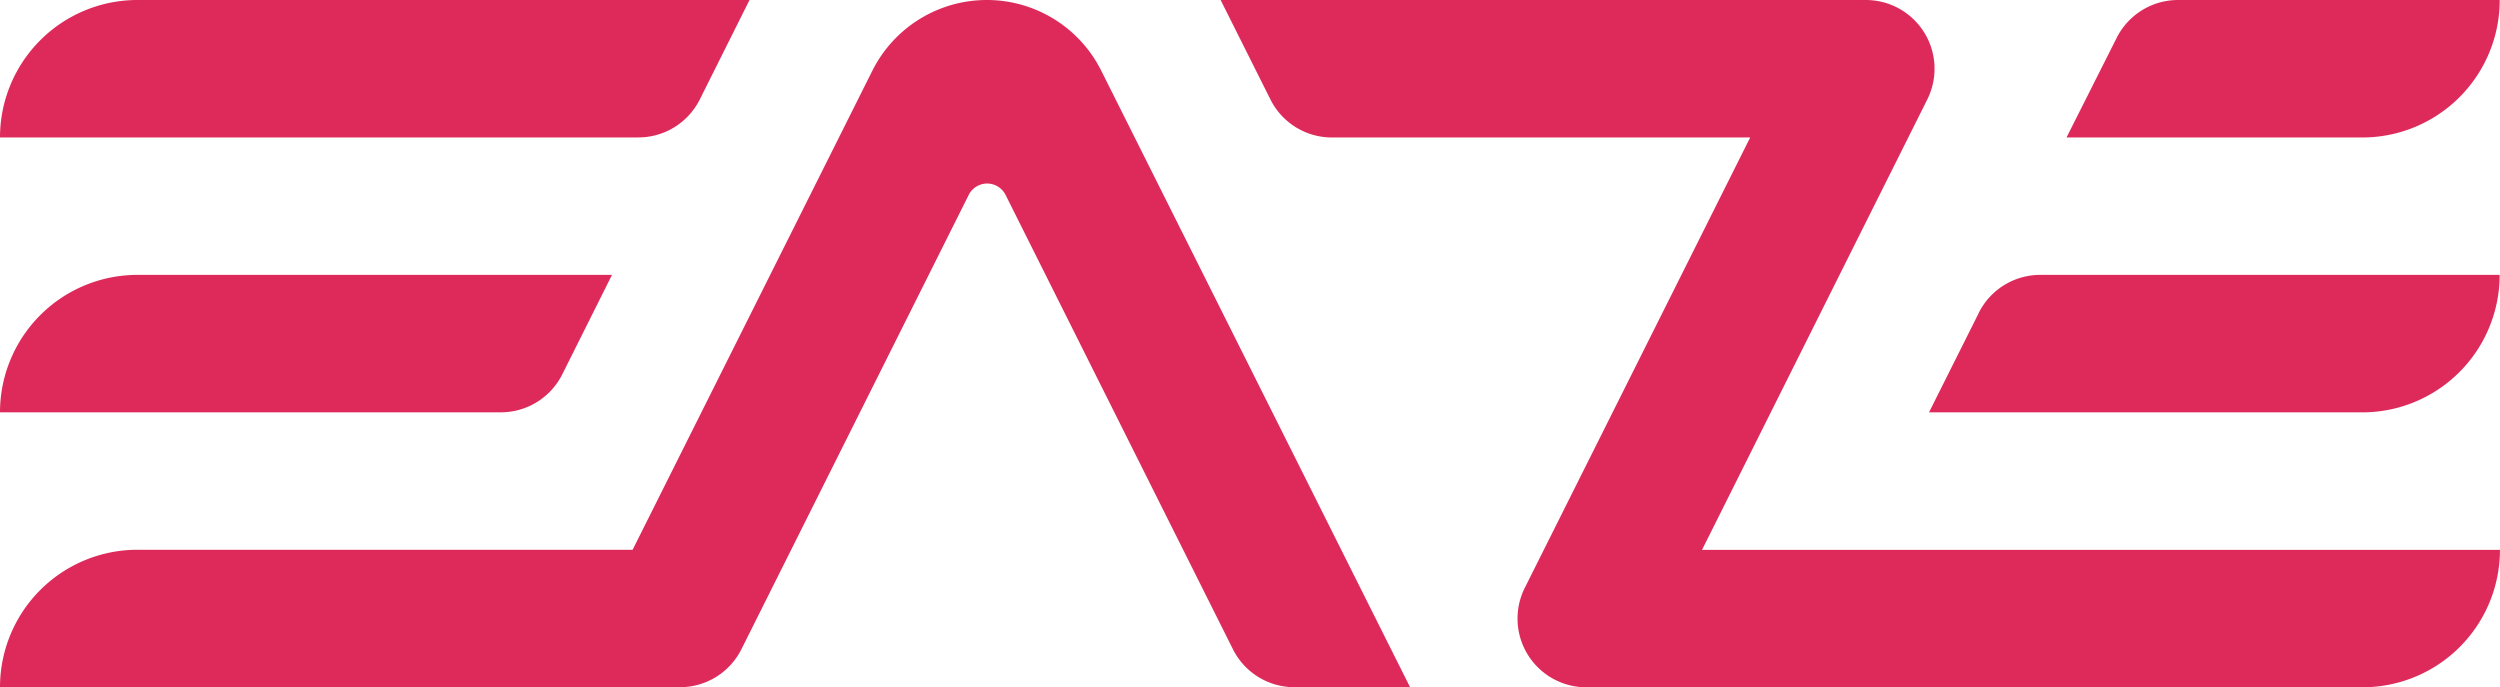 <svg xmlns="http://www.w3.org/2000/svg" width="160.84" height="44.212" viewBox="0 0 160.84 44.212">
  <g id="Group_21" data-name="Group 21" transform="translate(-99.95 -83.788)">
    <g id="logo" transform="translate(99.95 83.788)">
      <g id="Layer_1" data-name="Layer 1" transform="translate(0 0)">
        <path id="Path_1" data-name="Path 1" d="M63.489,0a8.237,8.237,0,0,0-7.366,4.55L40.7,35.37H8.842A8.842,8.842,0,0,0,0,44.212H43.721A4.421,4.421,0,0,0,47.7,41.767L62.322,12.543a1.326,1.326,0,0,1,2.374,0L79.321,41.767a4.421,4.421,0,0,0,3.957,2.445h7.441L70.85,4.549A8.228,8.228,0,0,0,63.489,0Z" transform="translate(0 0)" fill="#de2a5b"/>
        <path id="Path_2" data-name="Path 2" d="M36.174,46.4l3.2-6.4H8.842A8.842,8.842,0,0,0,0,48.842H32.217A4.421,4.421,0,0,0,36.174,46.4Z" transform="translate(0 -22.315)" fill="#de2a5b"/>
        <path id="Path_3" data-name="Path 3" d="M45.021,6.4l3.2-6.4H8.842A8.842,8.842,0,0,0,0,8.842H41.064A4.421,4.421,0,0,0,45.021,6.4Z" transform="translate(0 0)" fill="#de2a5b"/>
        <path id="Path_4" data-name="Path 4" d="M283.9,42.445l-3.205,6.4h27.876A8.842,8.842,0,0,0,317.408,40h-29.56a4.421,4.421,0,0,0-3.953,2.445Z" transform="translate(-156.591 -22.315)" fill="#de2a5b"/>
        <path id="Path_5" data-name="Path 5" d="M328.581,0H307.868a4.421,4.421,0,0,0-3.935,2.445l-3.223,6.4h19.011a8.842,8.842,0,0,0,6.264-2.584A8.842,8.842,0,0,0,328.581,0Z" transform="translate(-167.759 0)" fill="#de2a5b"/>
        <path id="Path_6" data-name="Path 6" d="M223.083,6.4A4.421,4.421,0,0,0,219.131,0H177.62l3.205,6.4a4.421,4.421,0,0,0,3.953,2.445H211.69l-14.5,28.972a4.421,4.421,0,0,0,3.979,6.4h49.916a8.842,8.842,0,0,0,8.842-8.842H208.591Z" transform="translate(-99.09 0)" fill="#de2a5b"/>
      </g>
    </g>
  </g>
</svg>
